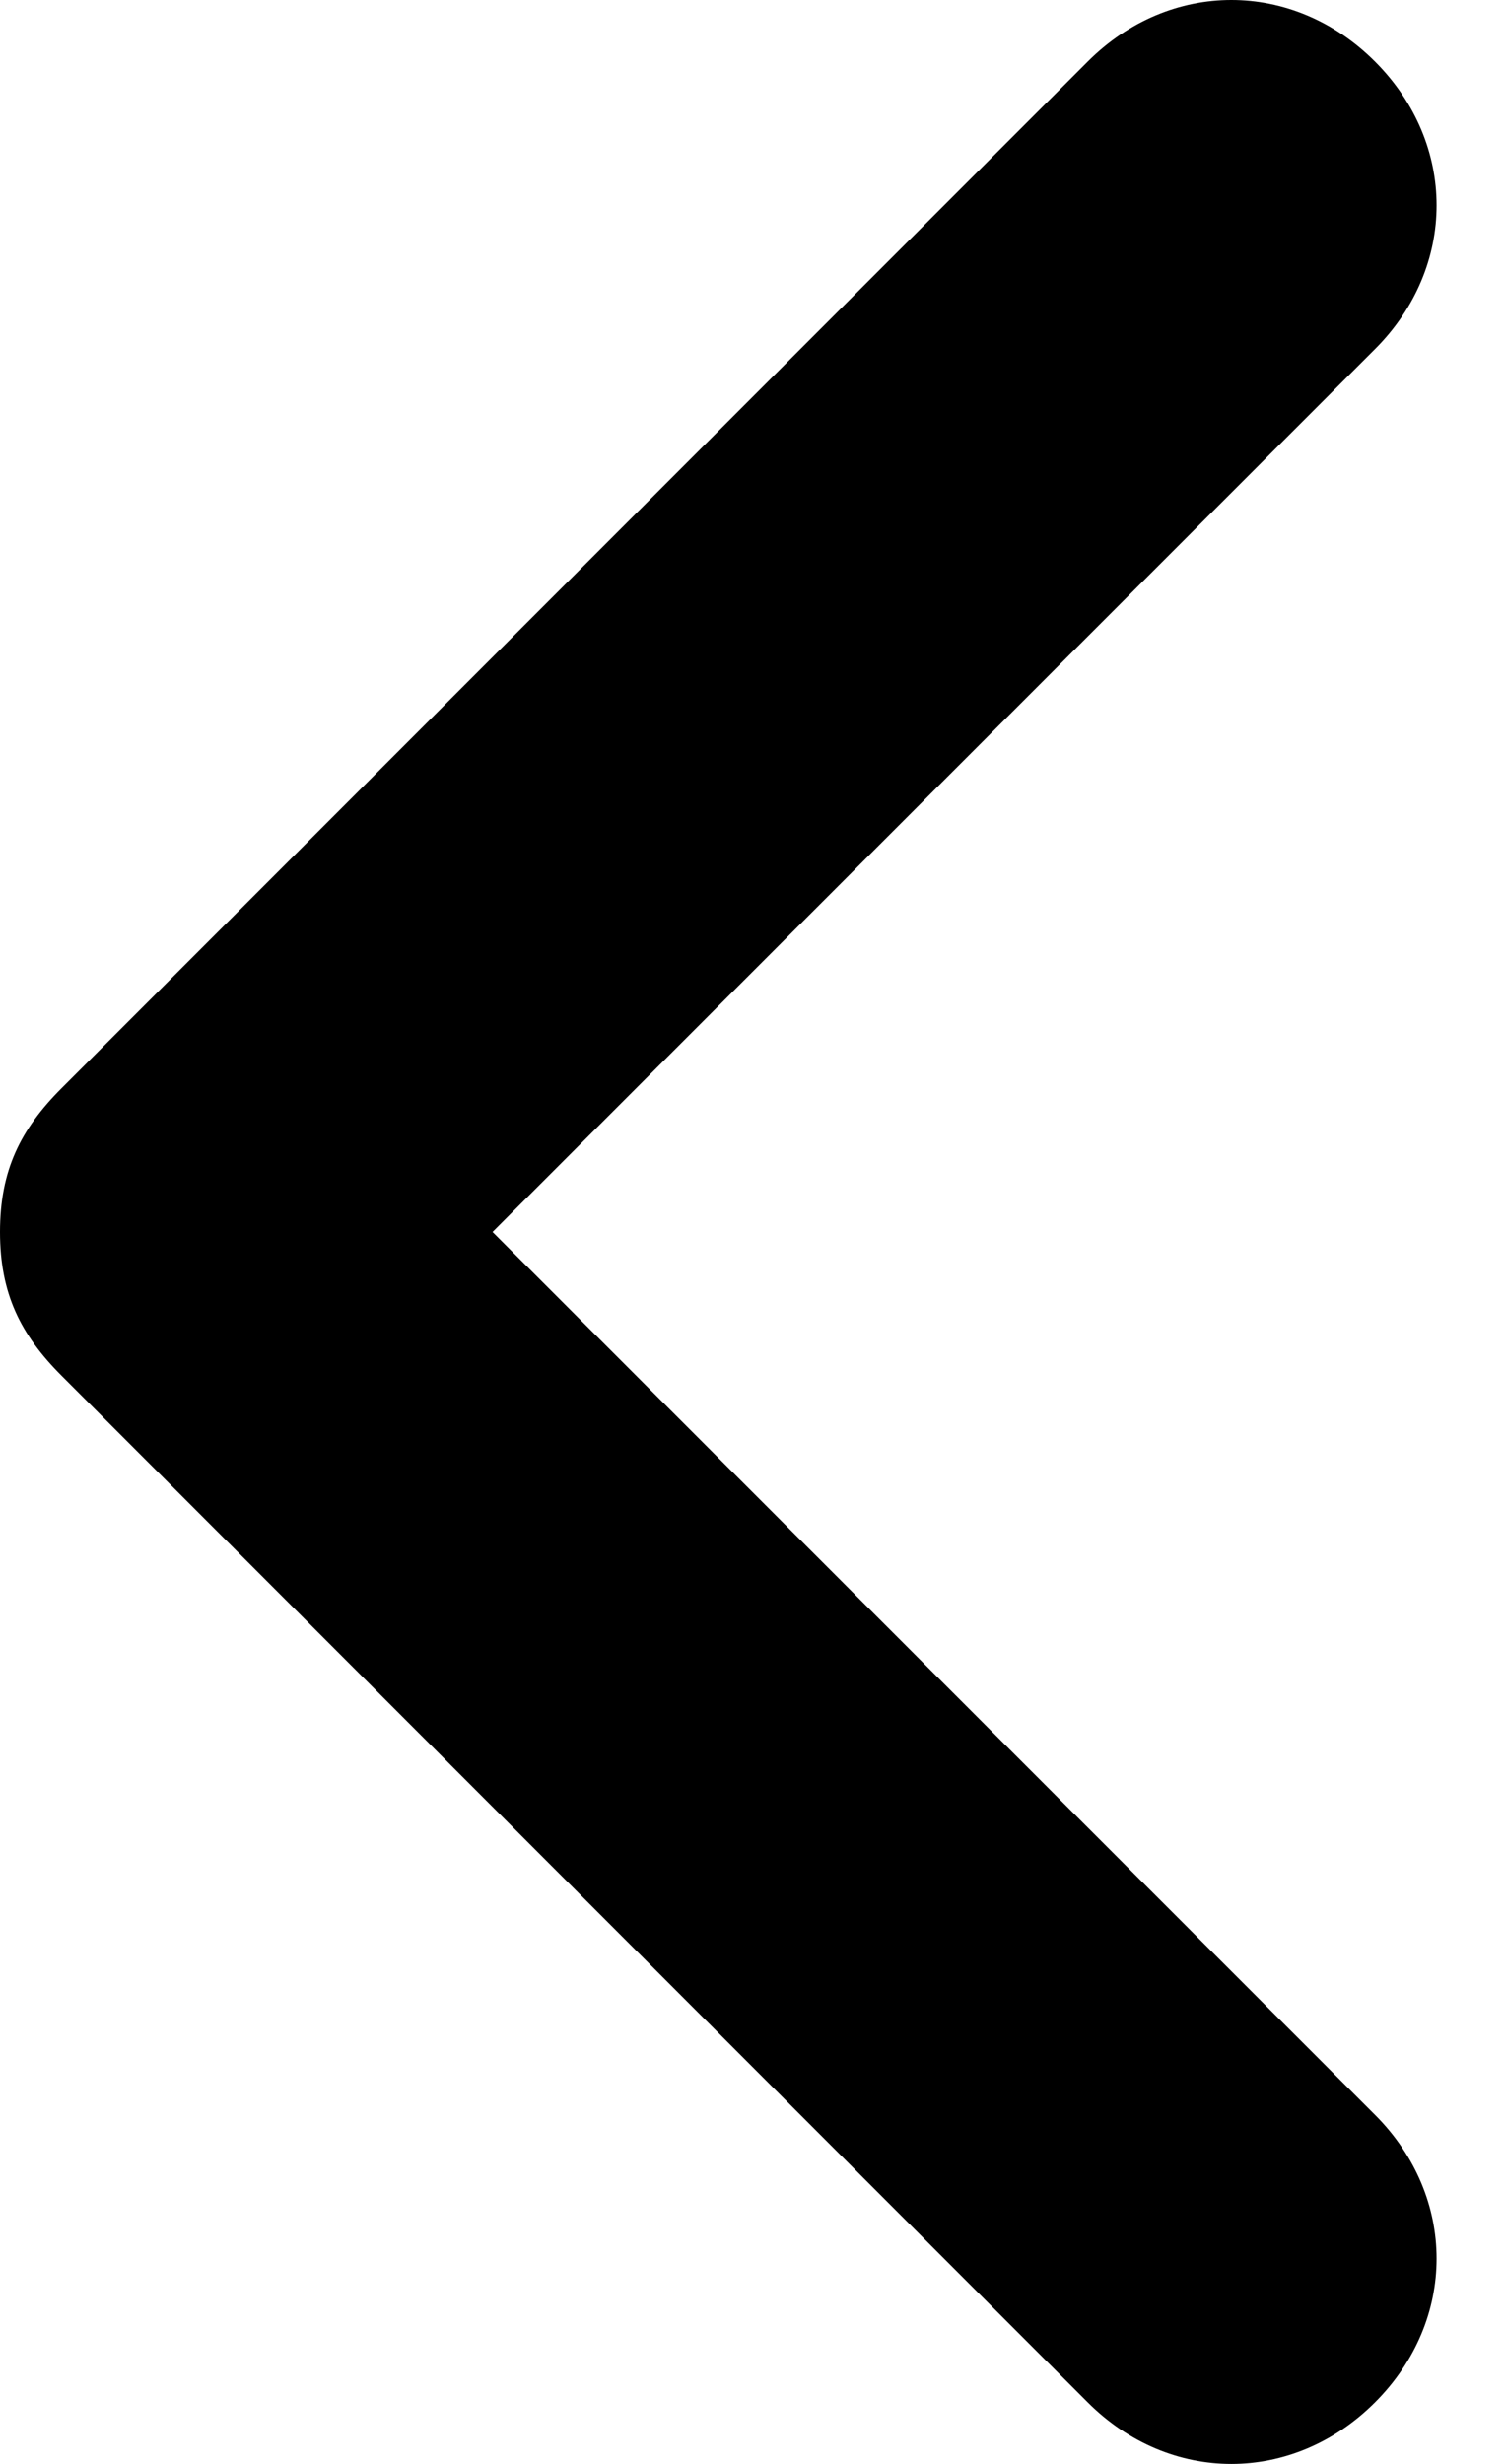 <svg width="11" height="18" fill="none" xmlns="http://www.w3.org/2000/svg"><path d="M0 9c0-.45.15-.75.45-1.05l7.5-7.5c.6-.6 1.5-.6 2.1 0 .6.6.6 1.5 0 2.1L3.6 9l6.45 6.45c.6.6.6 1.5 0 2.1-.6.6-1.5.6-2.1 0l-7.5-7.5C.15 9.75 0 9.45 0 9z" fill="#000"/></svg>